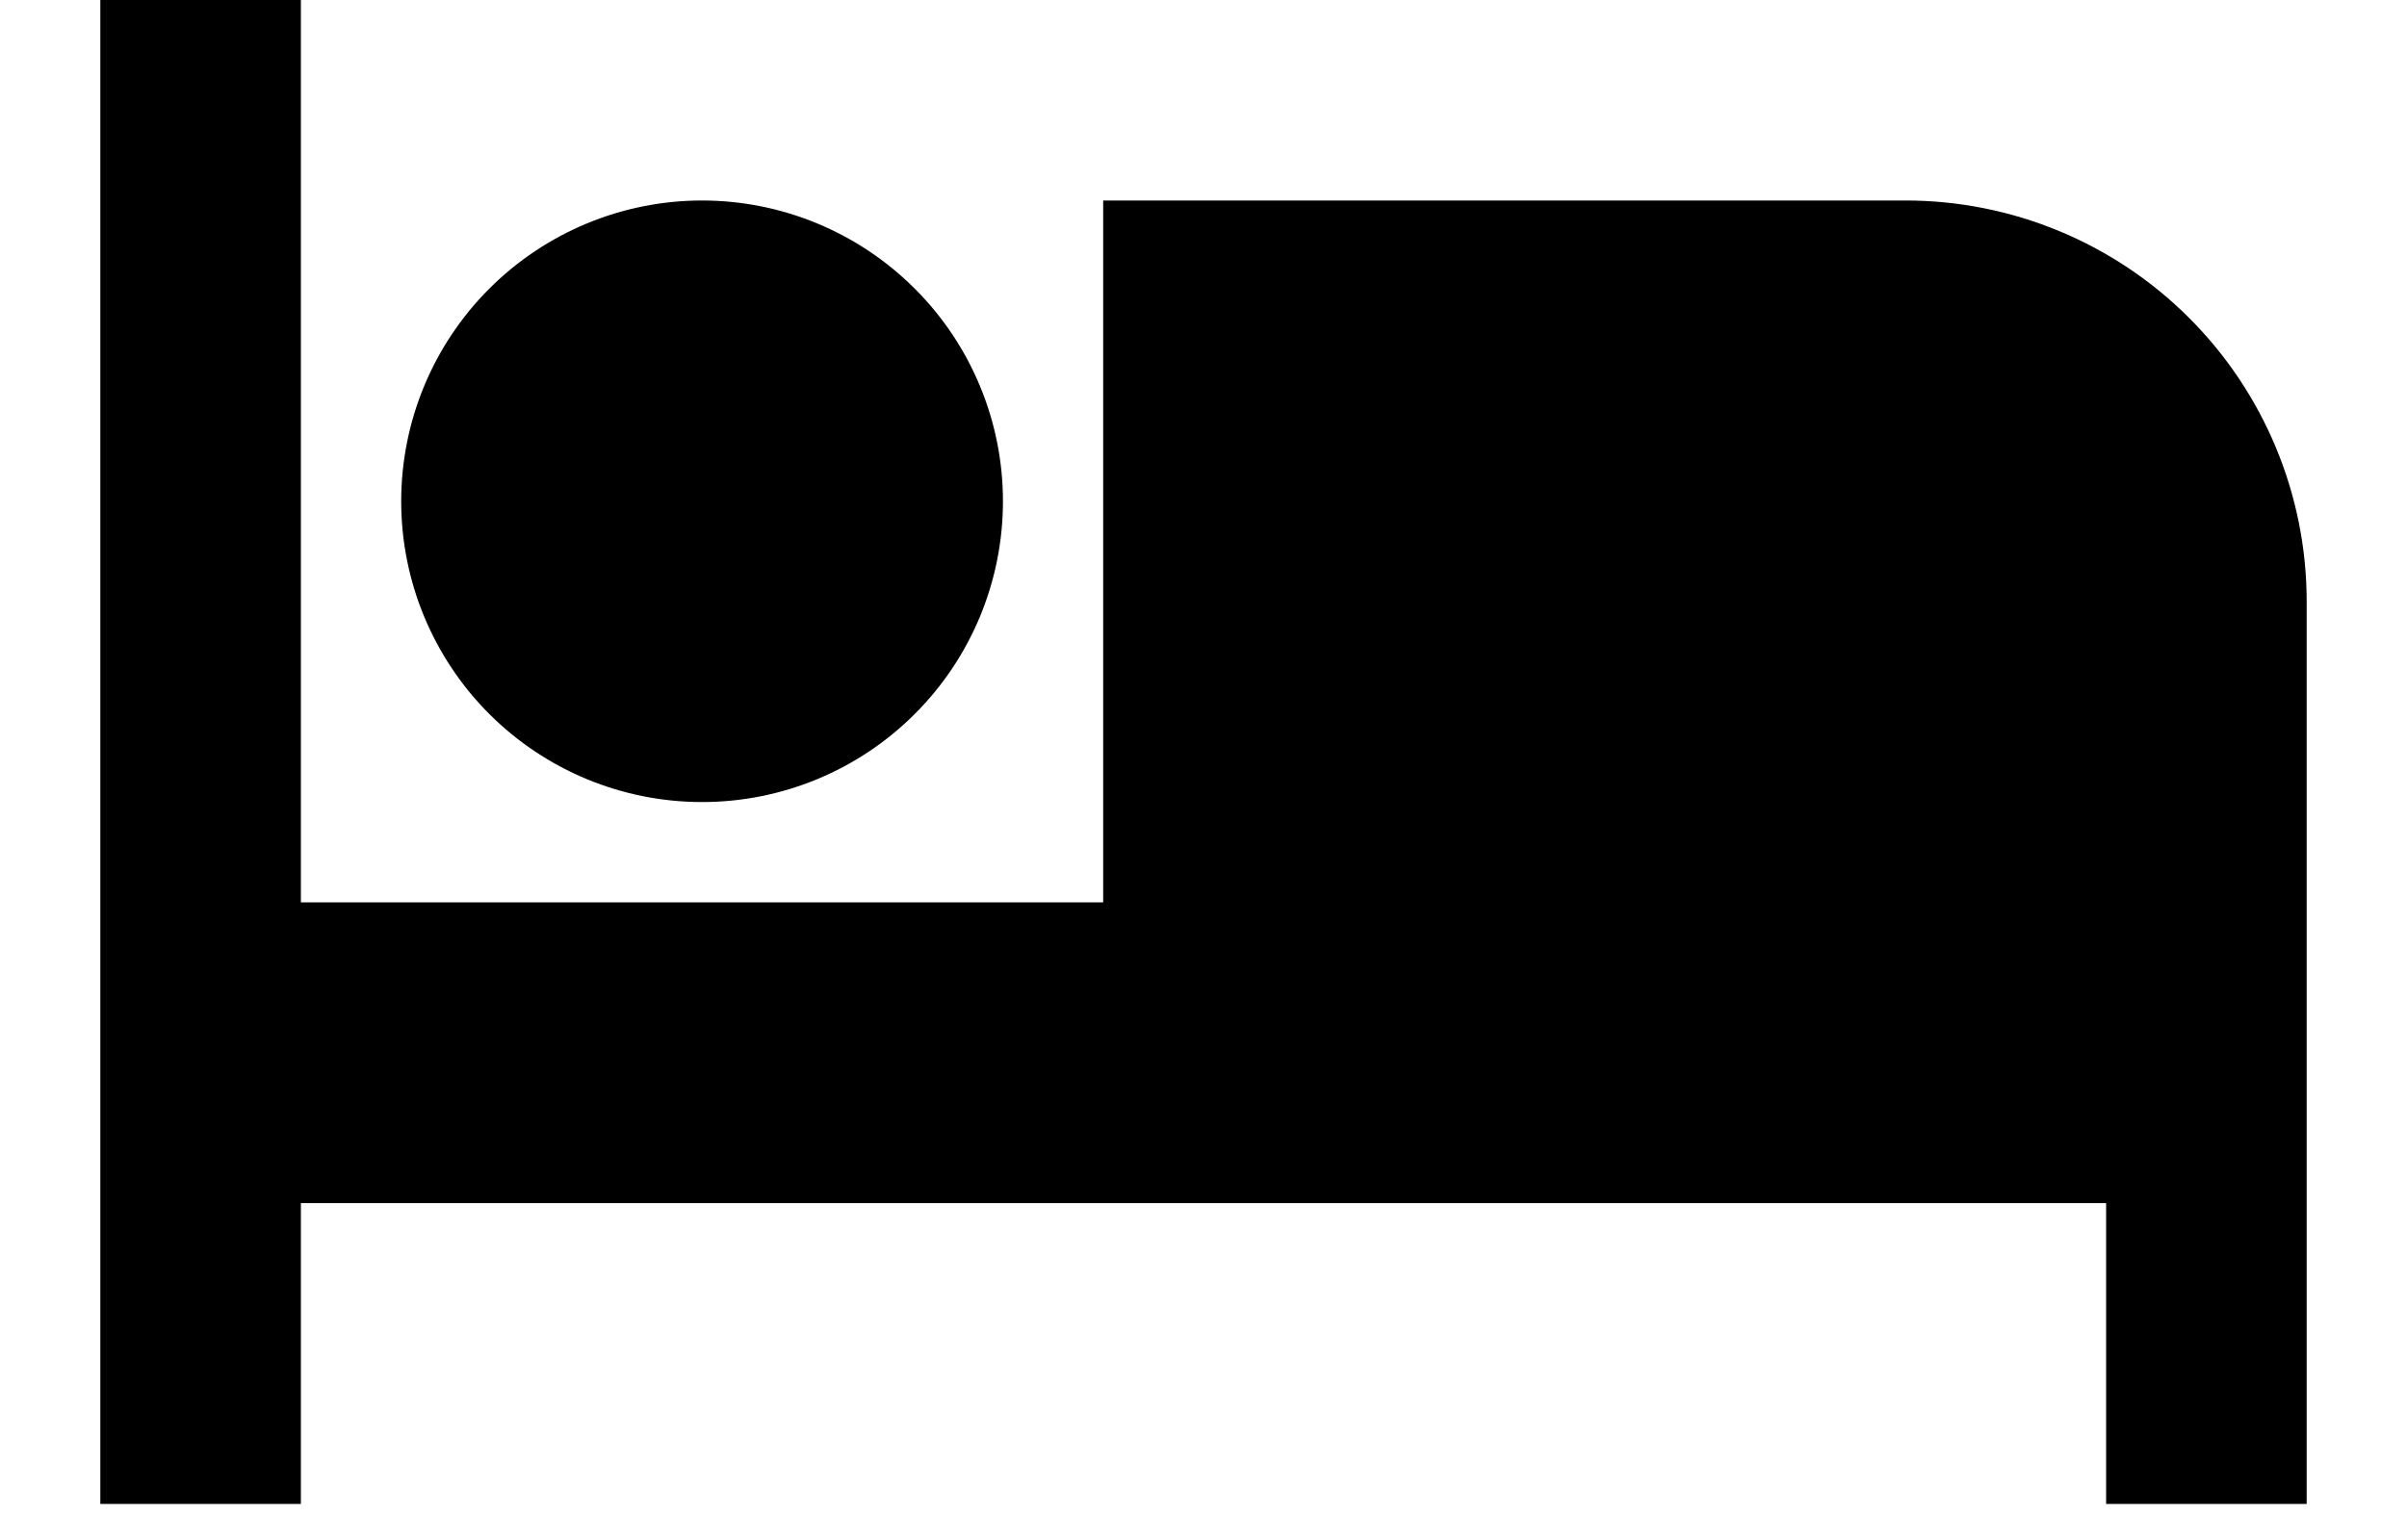 <svg width="25" height="16" viewBox="0 0 23 16" fill="none" xmlns="http://www.w3.org/2000/svg">
<path d="M18.792 2.083H10.458V9.375H2.125V0H0.042V15.625H2.125V12.5H20.875V15.625H22.958V6.25C22.958 5.145 22.519 4.085 21.738 3.304C20.957 2.522 19.897 2.083 18.792 2.083ZM6.292 8.333C7.121 8.333 7.915 8.004 8.501 7.418C9.088 6.832 9.417 6.037 9.417 5.208C9.417 4.38 9.088 3.585 8.501 2.999C7.915 2.413 7.121 2.083 6.292 2.083C5.463 2.083 4.668 2.413 4.082 2.999C3.496 3.585 3.167 4.38 3.167 5.208C3.167 6.037 3.496 6.832 4.082 7.418C4.668 8.004 5.463 8.333 6.292 8.333Z" fill="black"/>
</svg>
